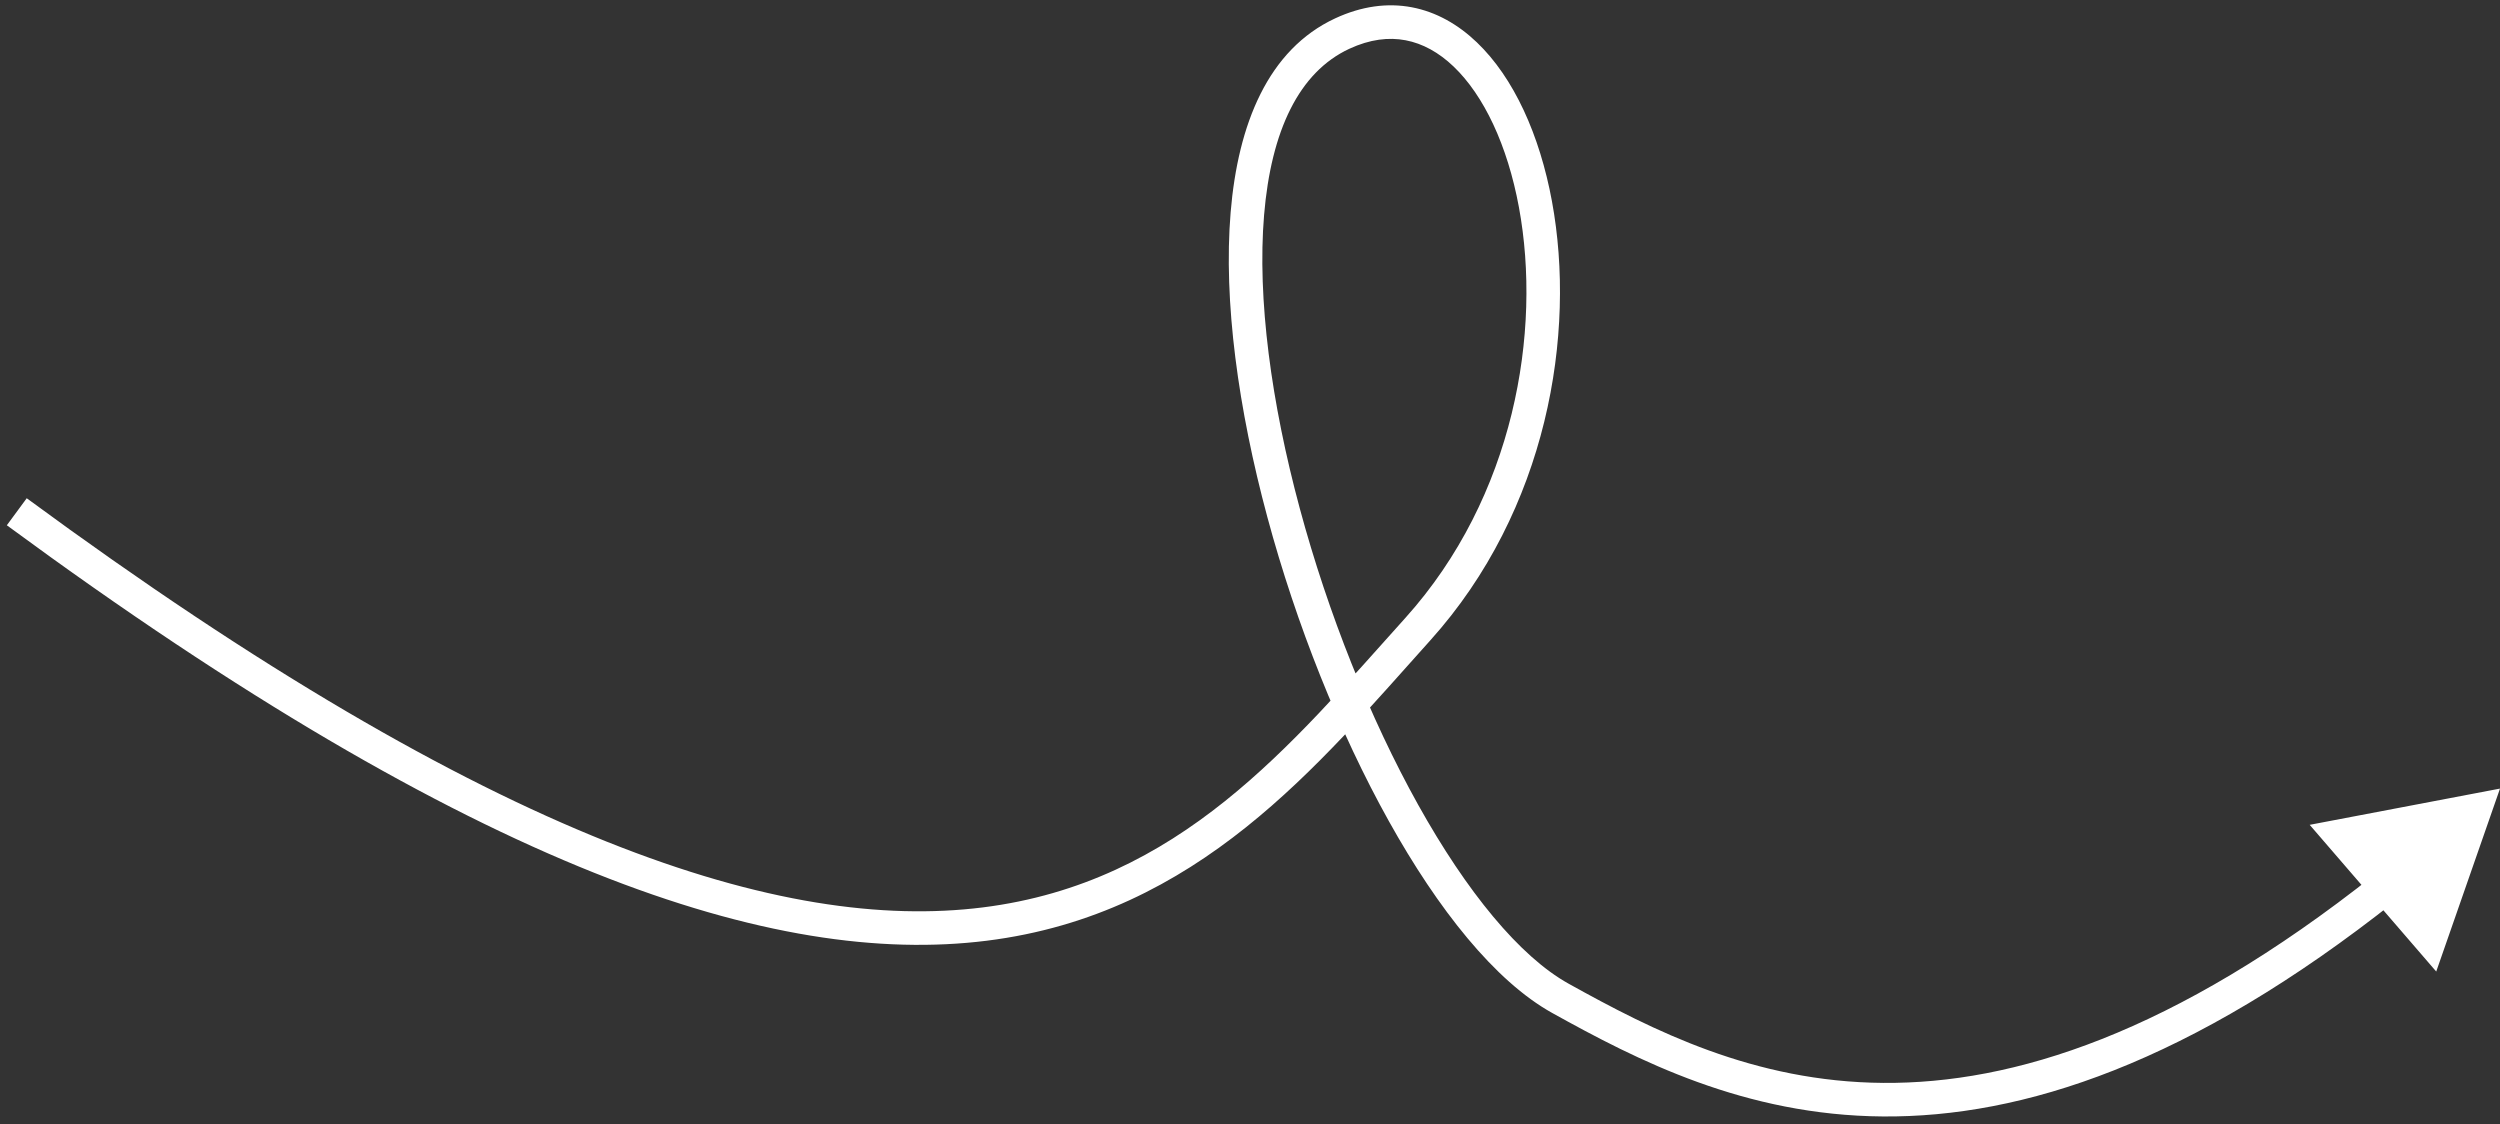 <svg width="149" height="67" viewBox="0 0 149 67" fill="none" xmlns="http://www.w3.org/2000/svg">
<rect x="0" y="0" width="149" height="67" fill="#333333" stroke="none"/>
<path d="M149 47L137.657 49.16L145.199 57.904L149 47ZM0.407 31.306C28.446 51.934 46.22 57.643 58.812 56.067C71.438 54.487 78.563 45.592 85.243 38.169L83.757 36.831C76.938 44.408 70.312 52.613 58.563 54.083C46.78 55.557 29.554 50.266 1.593 29.695L0.407 31.306ZM85.243 38.169C92.235 30.401 93.955 19.896 92.496 11.994C91.768 8.049 90.225 4.63 88.017 2.521C86.904 1.457 85.604 0.712 84.15 0.435C82.689 0.157 81.146 0.366 79.579 1.093L80.421 2.907C81.654 2.335 82.773 2.209 83.776 2.4C84.784 2.592 85.748 3.118 86.636 3.967C88.432 5.683 89.845 8.651 90.529 12.357C91.895 19.754 90.265 29.599 83.757 36.831L85.243 38.169ZM79.579 1.093C75.577 2.951 73.783 7.398 73.346 12.654C72.905 17.956 73.807 24.404 75.531 30.807C77.258 37.22 79.829 43.655 82.779 48.946C85.706 54.195 89.091 58.472 92.514 60.374L93.486 58.626C90.572 57.007 87.413 53.149 84.526 47.972C81.663 42.837 79.151 36.557 77.463 30.287C75.771 24.008 74.924 17.807 75.339 12.819C75.758 7.785 77.423 4.299 80.421 2.907L79.579 1.093ZM92.514 60.374C97.579 63.188 103.972 66.479 112.229 66.541C120.505 66.604 130.493 63.428 142.804 53.665L141.561 52.098C129.501 61.662 119.944 64.6 112.245 64.541C104.526 64.483 98.513 61.419 93.486 58.626L92.514 60.374Z" fill="white"/>
</svg>

